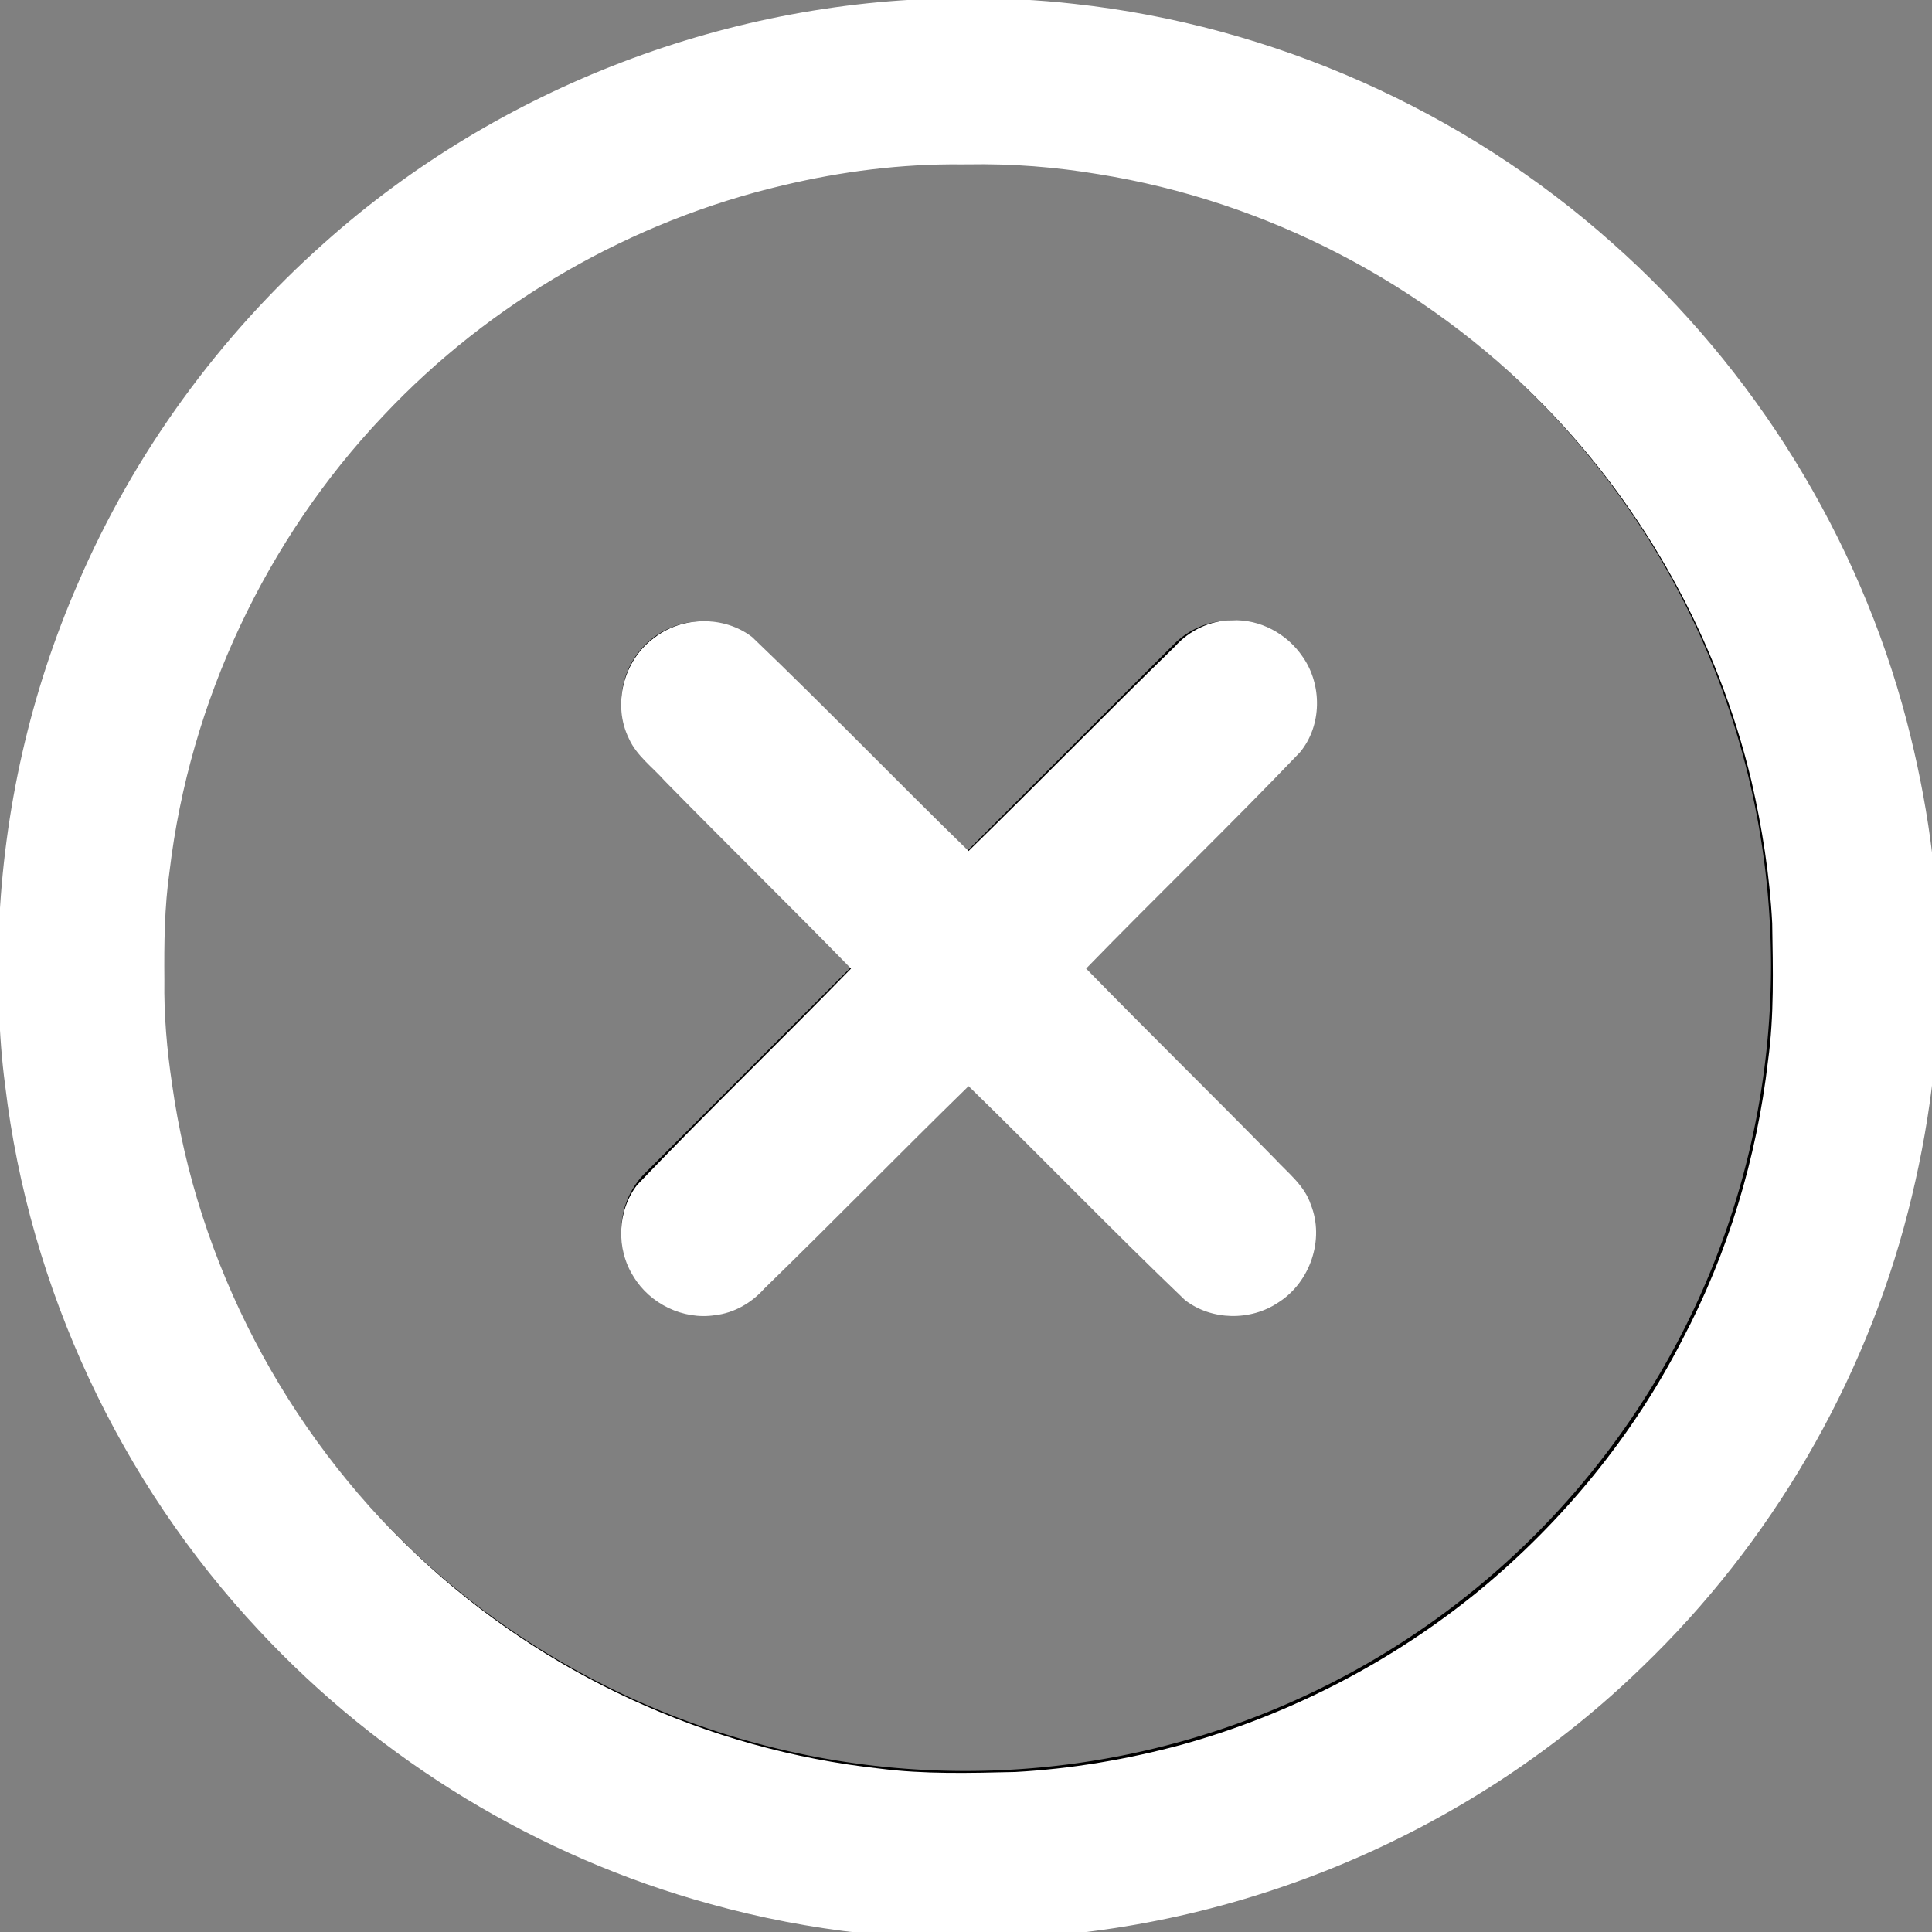 <?xml version="1.0" encoding="UTF-8" standalone="no"?>
<svg
   id="Outline"
   viewBox="0 0 24 24"
   width="512"
   height="512"
   version="1.1"
   sodipodi:docname="cross-circle-white.svg"
   inkscape:version="1.4 (86a8ad7, 2024-10-11)"
   xmlns:inkscape="http://www.inkscape.org/namespaces/inkscape"
   xmlns:sodipodi="http://sodipodi.sourceforge.net/DTD/sodipodi-0.dtd"
   xmlns="http://www.w3.org/2000/svg"
   xmlns:svg="http://www.w3.org/2000/svg">
  <rect x="0" y="0" width="24" height="24" fill="#808080" stroke="none"/>
  <defs
     id="defs2" />
  <sodipodi:namedview
     id="namedview2"
     pagecolor="#ffffff"
     bordercolor="#000000"
     borderopacity="0.25"
     inkscape:showpageshadow="2"
     inkscape:pageopacity="0.0"
     inkscape:pagecheckerboard="0"
     inkscape:deskcolor="#d1d1d1"
     showgrid="false"
     inkscape:export-bgcolor="#ffffff0d"
     inkscape:zoom="3.5683594"
     inkscape:cx="256"
     inkscape:cy="256.14012"
     inkscape:window-width="3840"
     inkscape:window-height="2066"
     inkscape:window-x="2149"
     inkscape:window-y="612"
     inkscape:window-maximized="1"
     inkscape:current-layer="Outline" />
  <path
     d="M16,8a1,1,0,0,0-1.414,0L12,10.586,9.414,8A1,1,0,0,0,8,9.414L10.586,12,8,14.586A1,1,0,0,0,9.414,16L12,13.414,14.586,16A1,1,0,0,0,16,14.586L13.414,12,16,9.414A1,1,0,0,0,16,8Z"
     id="path1" />
  <path
     d="M12,0A12,12,0,1,0,24,12,12.013,12.013,0,0,0,12,0Zm0,22A10,10,0,1,1,22,12,10.011,10.011,0,0,1,12,22Z"
     id="path2" />
  <path
     style="fill:#ffffff;stroke:none;stroke-width:4.766;stroke-linecap:round;stroke-linejoin:round"
     d="M 255.219,-0.478 C 193.392,-0.507 131.896,22.938 85.789,64.133 57.882,88.912 35.412,119.789 20.648,154.078 8.032,182.938 0.983,214.198 -0.294,245.655 -0.61,259.442 -0.468,273.276 1.372,286.965 7.755,340.479 31.655,391.703 68.519,431.007 c 32.073,34.414 73.762,59.768 119.143,72.216 26.378,7.345 53.936,10.352 81.279,8.953 61.282,-2.908 121.171,-28.848 165.152,-71.637 33.891,-32.6 58.531,-74.697 70.202,-120.261 5.537,-21.609 8.51,-43.933 8.108,-66.258 0.059,-21.421 -3.073,-42.797 -8.467,-63.505 C 491.21,142.002 463.748,97.533 426.203,64.296 386.843,29.16 336.376,6.748 283.931,1.023 c -9.529,-1.086 -19.123,-1.531 -28.712,-1.501 z M 255.862,43.441 c 11.601,-0.21 23.105,0.695 34.541,2.609 44.347,7.126 86.238,28.855 117.625,61.054 26.805,27.357 46.013,62.089 54.892,99.334 2.839,12.35 4.833,24.944 5.487,37.611 0.186,12.106 0.548,24.32 -1.108,36.34 -2.971,25.671 -10.557,50.772 -22.621,73.648 -13.006,25.403 -31.507,47.974 -53.507,66.176 -23.039,18.944 -50.115,32.938 -78.794,40.911 -14.384,3.891 -29.161,6.4 -44.046,7.229 -11.985,0.277 -24.046,0.624 -35.943,-0.917 C 187.045,462.472 143.534,442.436 110.312,411.095 75.499,378.483 52.088,333.796 45.483,286.583 c -1.372,-9.138 -2.178,-18.356 -2.038,-27.596 -0.078,-9.612 0.009,-19.252 1.378,-28.776 5.331,-44.743 25.467,-87.645 56.493,-120.329 28.248,-30.043 65.493,-51.47 105.644,-60.896 15.427,-3.682 31.296,-5.705 47.195,-5.539 0.569,-0.002 1.138,-0.004 1.707,-0.005 z"
     id="path7"
     transform="scale(0.047)" />
  <path
     style="fill:#ffffff;stroke:none;stroke-width:4.766;stroke-linecap:round;stroke-linejoin:round"
     d="m 325.642,163.957 c -5.761,-0.05 -11.358,2.696 -15.159,6.971 -18.334,17.828 -36.186,36.143 -54.484,54.004 -19.21,-18.694 -37.832,-38.02 -57.21,-56.558 -7.393,-5.674 -18.438,-5.539 -25.788,0.143 -8.186,5.837 -11.236,17.666 -6.775,26.699 2.042,4.554 6.241,7.537 9.473,11.186 16.315,16.629 32.966,32.937 49.232,49.599 -18.699,19.215 -38.018,37.826 -56.553,57.204 -5.264,6.865 -5.576,16.894 -0.953,24.171 4.347,7.25 13.148,11.524 21.538,10.237 5.04,-0.56 9.678,-3.243 13.023,-7.005 18.172,-17.677 35.879,-35.84 54.013,-53.539 19.21,18.694 37.832,38.02 57.21,56.558 7.01,5.411 17.349,5.561 24.65,0.631 8.384,-5.28 12.321,-16.66 8.573,-25.914 -1.646,-5.009 -5.963,-8.273 -9.406,-12.002 C 320.48,289.455 303.576,272.909 287.068,256 c 18.686,-19.21 38.011,-37.797 56.529,-57.174 5.829,-7.036 5.9,-17.849 0.693,-25.252 -4.084,-6.052 -11.294,-9.98 -18.649,-9.617 z"
     id="path8"
     transform="scale(0.047)" />
</svg>
